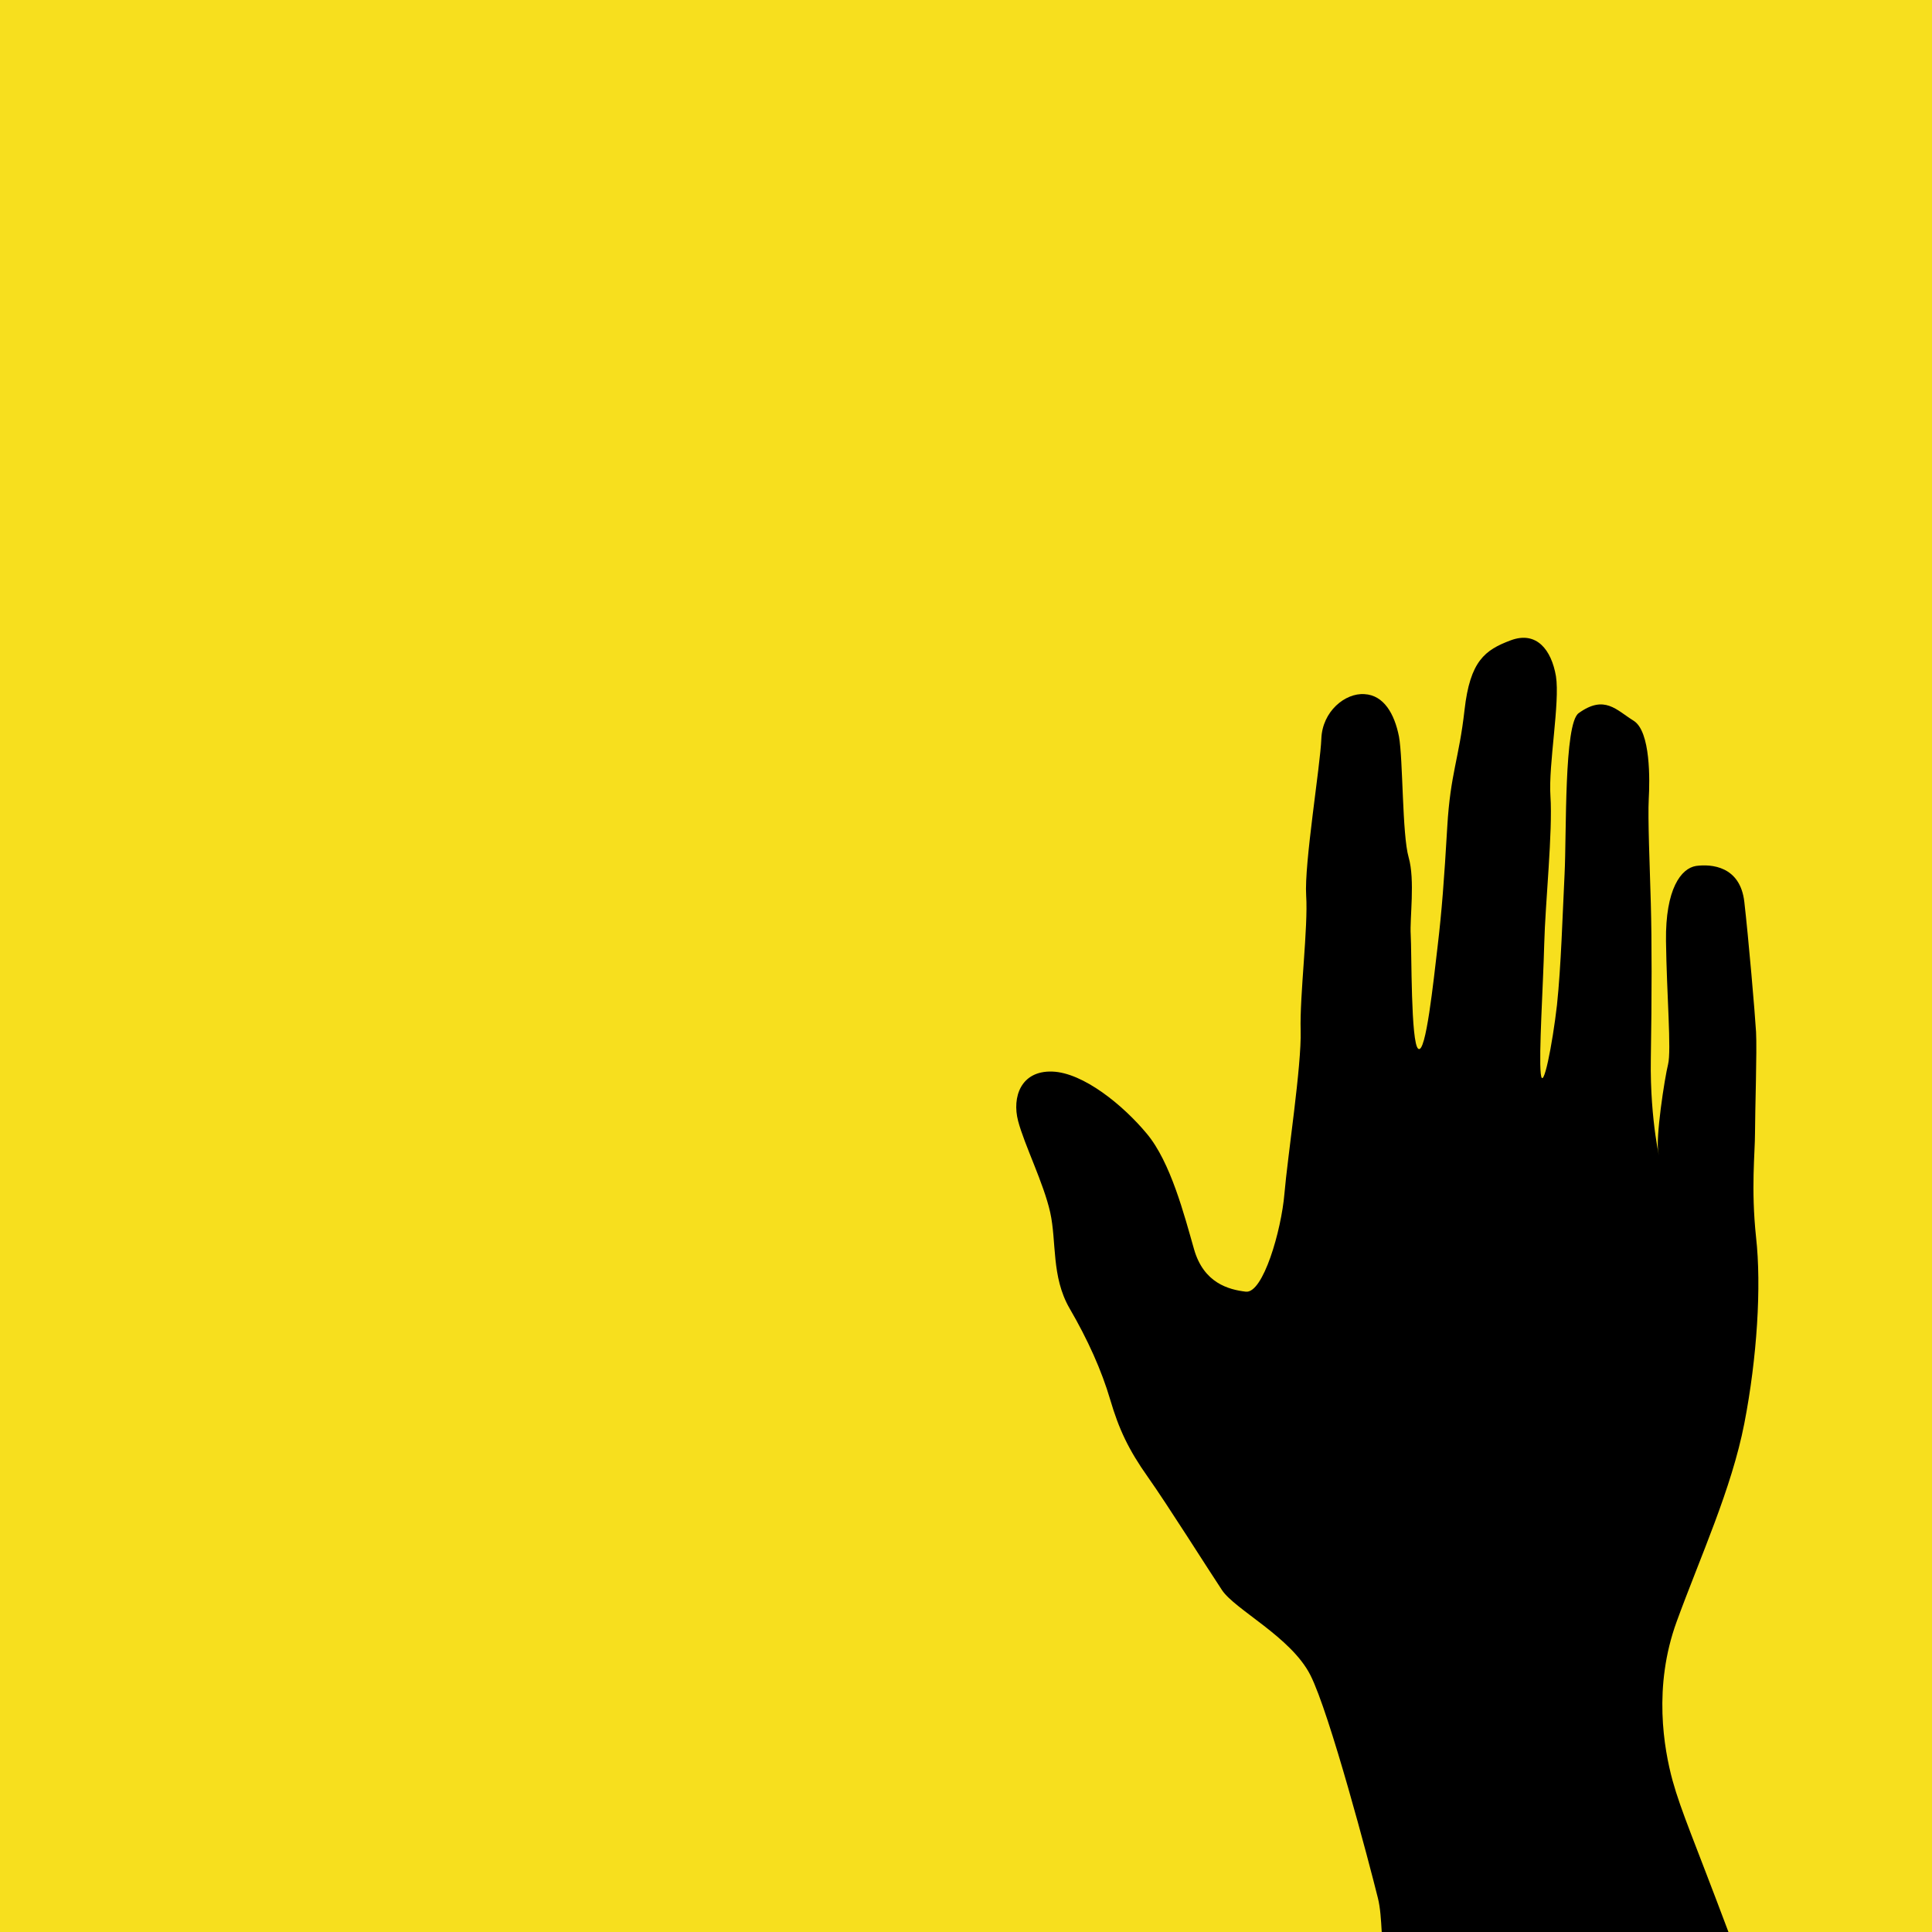<?xml version="1.0" encoding="utf-8"?>
<svg version="1.1" id="Layer_1" xmlns="http://www.w3.org/2000/svg" xmlns:xlink="http://www.w3.org/1999/xlink" x="0px" y="0px"
	 viewBox="400 0 560 560" enable-background="new 400 0 560 560" xml:space="preserve">
<rect x="400" fill="#F7DF1E" width="560" height="560"/>
<path d="M705,310.6c9,0.3,20.6,9.8,27.4,18c6.9,8.2,10.9,23.7,13.7,33.5c2.8,9.8,10,11.7,15,12.3c5,0.6,10.3-17.7,11.2-28.4
	c0.9-10.7,5-37.2,4.7-47.3s2.2-30,1.6-39.1c-0.6-9.2,4.1-37.6,4.4-45.5s6.9-13.3,12.5-12.9c5.6,0.3,8.7,5.7,10,12.3
	c1.2,6.6,0.9,28.4,2.8,35s0.3,17.7,0.6,22.4s0,31.6,2.2,33.1c2.2,1.6,4.4-19.6,5.6-29.7c1.2-10.1,1.9-19.3,2.8-34.7s3.4-19.6,5-33.8
	c1.6-14.2,5.9-17.4,13.4-20.2c7.5-2.8,11.8,2.8,13.1,10.4c1.2,7.6-2.2,25.6-1.6,34.7c0.7,10.4-1.5,31-1.8,43s-1.6,31.8-1,37.5
	s3.4-8.5,4.7-19.9c1.2-11.4,1.6-25.9,2.2-37.9s-0.2-43.7,4.1-46.7c7.5-5.4,10.9-0.9,15.9,2.2s4.7,17.4,4.4,22.7
	c-0.3,5.4,0.3,19.6,0.6,30.3s0.3,26.8,0,45.1c-0.3,18.3,3.1,31.2,2.2,27.1c-0.9-4.1,1.8-21.6,2.8-25.6c1-4-0.4-20.2-0.6-35.7
	c-0.2-15.2,4.4-21.1,8.7-21.8c4.4-0.6,12.8,0,14,10.4c1.2,10.4,3.1,32.4,3.4,37.7c0.3,5.4-0.3,23.2-0.3,29.2c0,6-1.2,16.1,0.3,30.3
	c1.6,14.2,0.3,35-3.4,54S892.9,451.1,886,470s-3.7,36.9-1.2,46.1c2.5,9,6.3,17.5,16.2,43.9H800.5c-0.2-3.5-0.4-7-1.1-9.8
	c-2.5-10.1-14-53.7-19.6-64.7c-5.6-11-21.8-18.9-25.6-24.6s-15.9-24.9-21.5-32.8s-8.4-13.9-10.9-22.4c-2.5-8.5-6.5-17.4-11.8-26.5
	c-5.3-9.2-3.7-19.3-5.6-27.8c-1.9-8.5-7.5-19.6-9.3-26.5S695.9,310.3,705,310.6z"/>
</svg>

